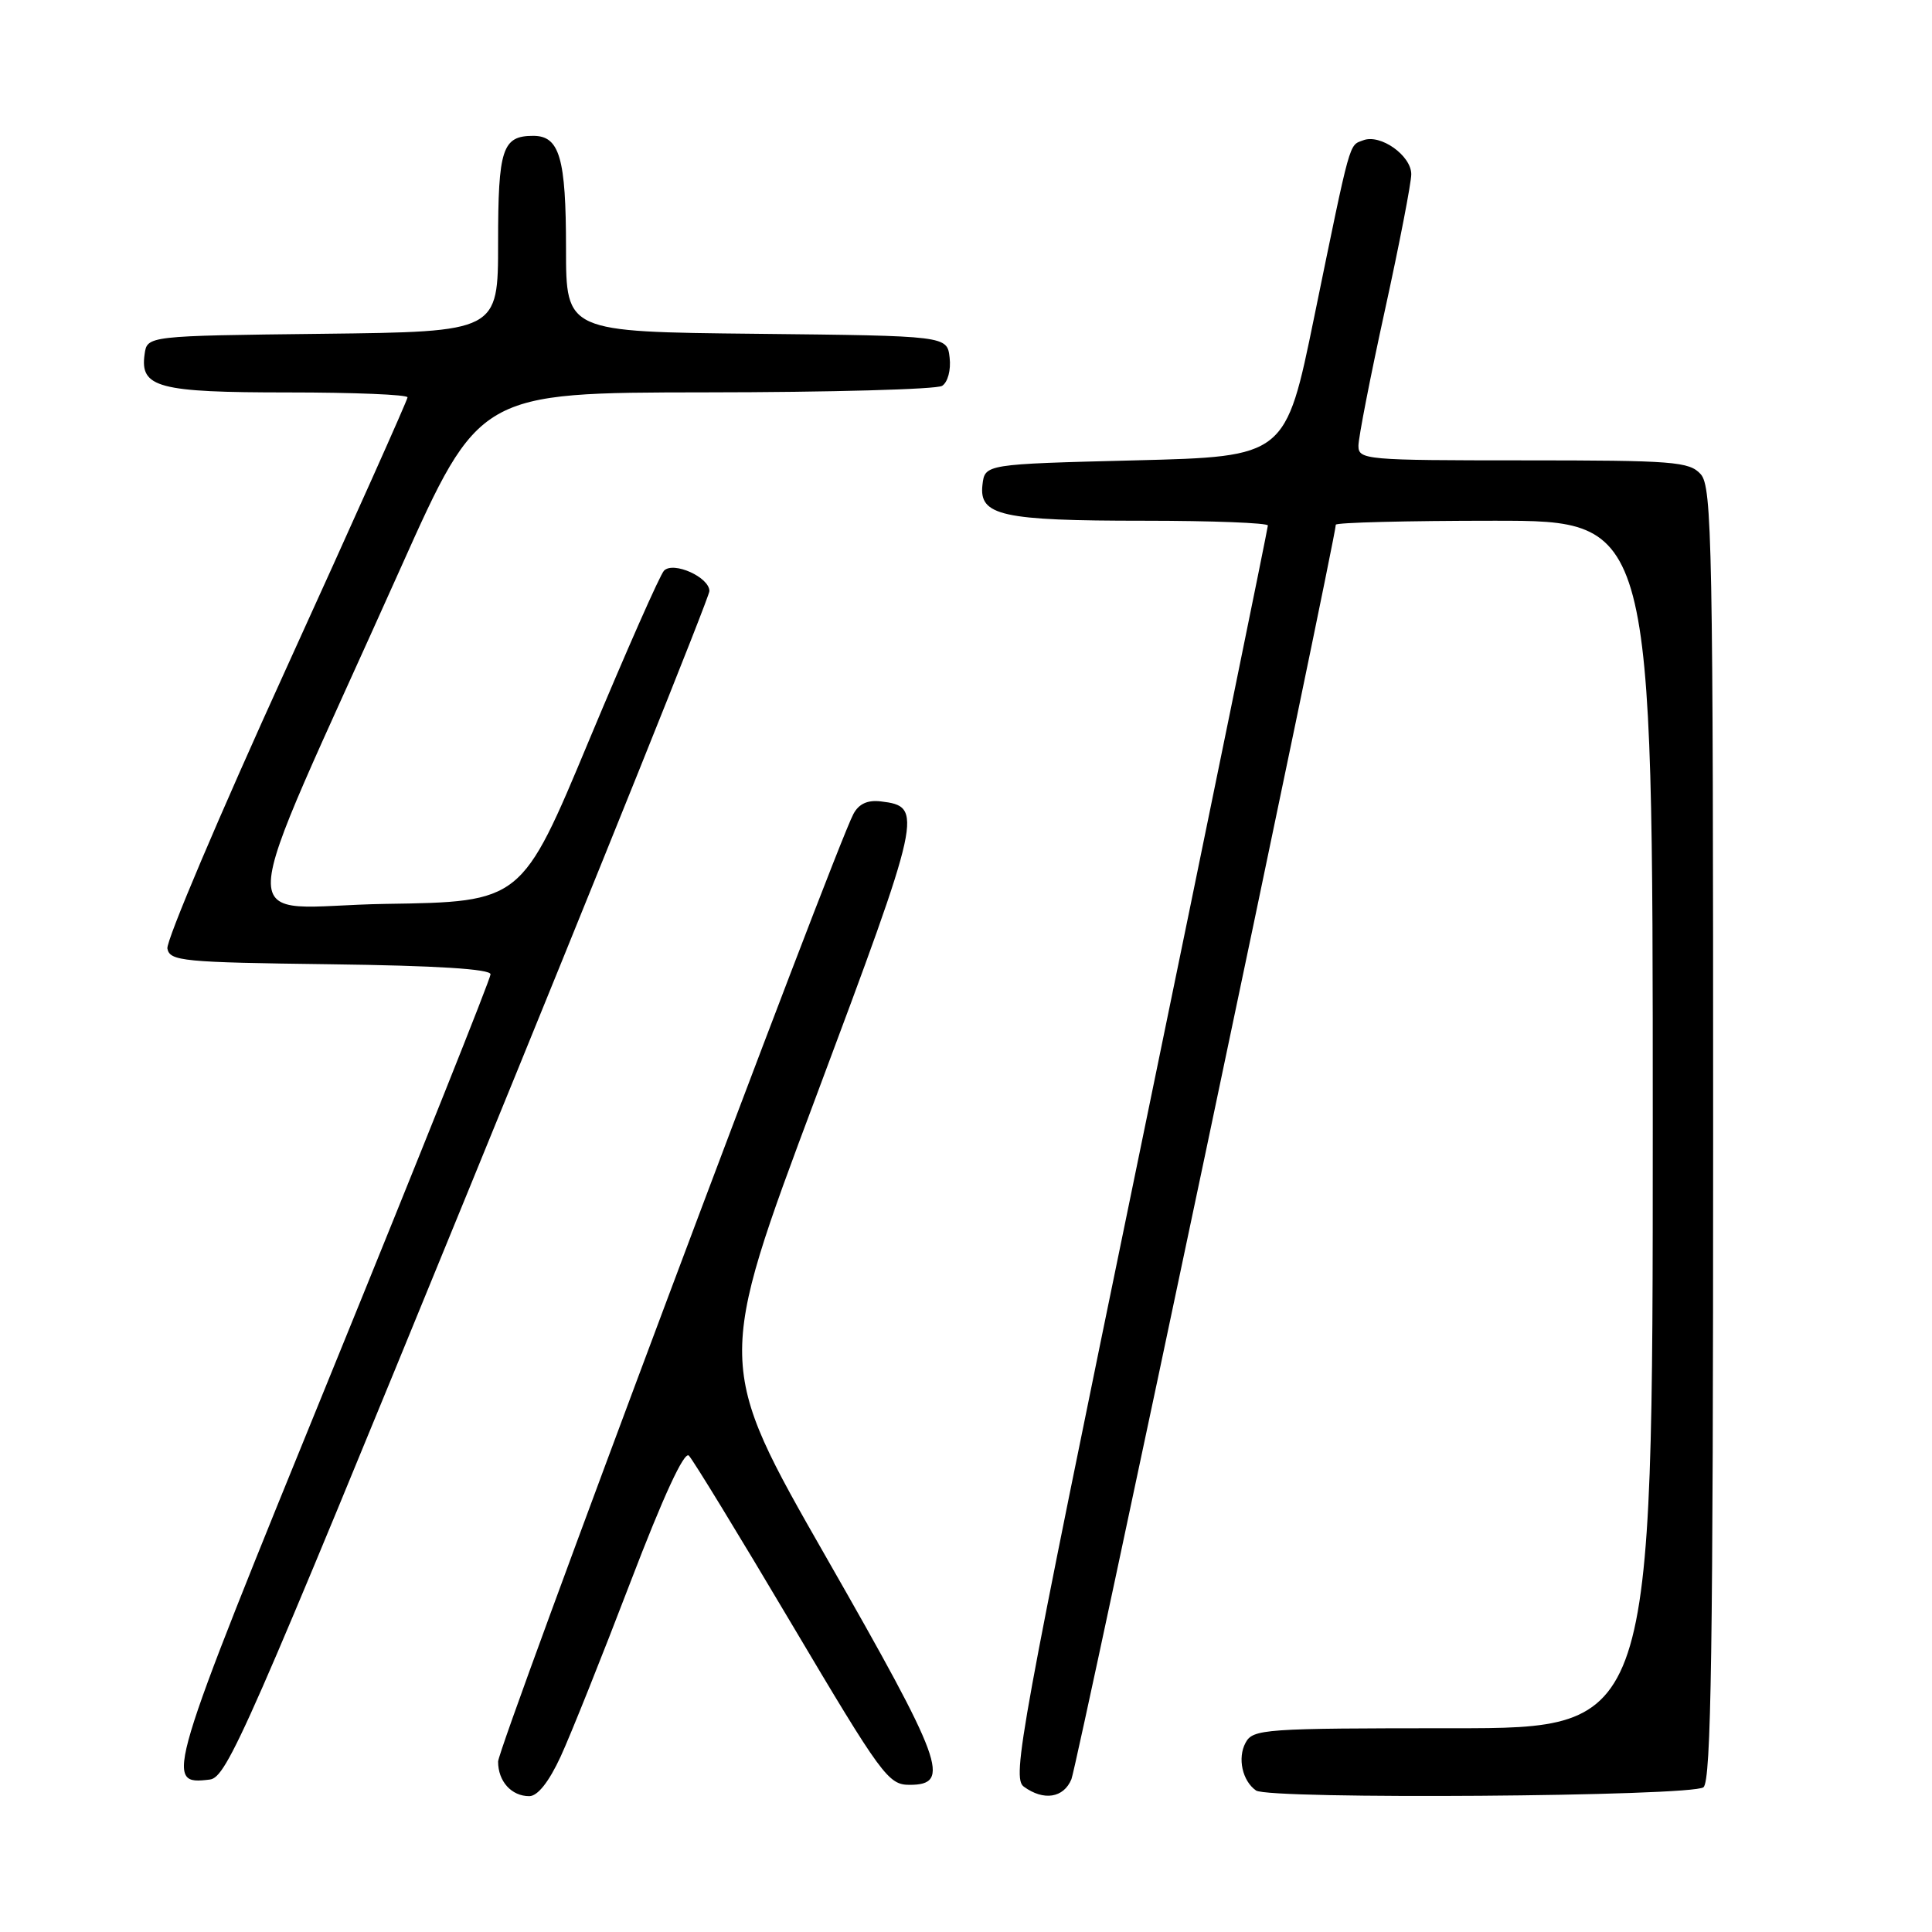 <?xml version="1.0" encoding="UTF-8" standalone="no"?>
<!DOCTYPE svg PUBLIC "-//W3C//DTD SVG 1.1//EN" "http://www.w3.org/Graphics/SVG/1.1/DTD/svg11.dtd" >
<svg xmlns="http://www.w3.org/2000/svg" xmlns:xlink="http://www.w3.org/1999/xlink" version="1.1" viewBox="0 0 256 256">
 <g >
 <path fill="currentColor"
d=" M 74.29 232.75 C 75.62 229.86 79.77 219.49 83.51 209.71 C 87.89 198.26 90.66 192.26 91.28 192.88 C 91.81 193.41 97.94 203.44 104.89 215.17 C 116.85 235.33 117.71 236.50 120.52 236.50 C 126.11 236.50 125.00 233.49 109.49 206.37 C 94.85 180.77 94.85 180.77 108.13 145.31 C 122.20 107.72 122.39 106.87 116.72 106.19 C 114.95 105.98 113.80 106.51 113.08 107.86 C 110.60 112.49 66.00 231.45 66.00 233.42 C 66.00 236.04 67.77 238.00 70.13 238.00 C 71.24 238.00 72.73 236.12 74.29 232.75 Z  M 141.97 235.75 C 142.73 233.92 177.00 71.29 177.00 69.53 C 177.00 69.24 186.45 69.00 198.00 69.00 C 219.00 69.00 219.00 69.00 219.00 149.00 C 219.00 229.00 219.00 229.00 192.54 229.00 C 167.43 229.00 166.02 229.10 165.04 230.93 C 163.95 232.96 164.62 235.99 166.43 237.25 C 168.16 238.46 224.23 238.05 225.72 236.82 C 226.74 235.97 227.00 218.58 227.00 150.21 C 227.00 72.01 226.86 64.50 225.35 62.83 C 223.84 61.16 221.74 61.00 201.85 61.00 C 180.93 61.00 180.00 60.92 180.00 59.07 C 180.00 58.01 181.57 49.94 183.50 41.14 C 185.43 32.34 187.00 24.22 187.00 23.09 C 187.00 20.61 182.91 17.71 180.63 18.59 C 178.72 19.32 179.04 18.14 174.14 42.00 C 170.35 60.50 170.35 60.50 150.42 61.00 C 130.50 61.50 130.50 61.50 130.18 64.25 C 129.71 68.33 132.72 69.00 151.57 69.00 C 160.60 69.00 168.00 69.29 168.00 69.63 C 168.00 69.98 160.34 107.44 150.97 152.88 C 135.15 229.62 134.06 235.57 135.66 236.74 C 138.29 238.66 140.94 238.25 141.97 235.75 Z  M 62.13 157.59 C 79.66 114.74 94.00 79.07 94.00 78.32 C 94.00 76.49 89.25 74.35 87.99 75.61 C 87.46 76.14 83.01 86.23 78.08 98.03 C 69.13 119.50 69.13 119.50 51.10 119.77 C 30.63 120.08 30.36 126.02 53.09 75.26 C 63.50 52.02 63.50 52.02 93.50 51.99 C 110.00 51.98 124.10 51.59 124.83 51.13 C 125.59 50.65 126.02 49.03 125.83 47.39 C 125.50 44.50 125.50 44.50 100.25 44.23 C 75.00 43.97 75.00 43.97 75.00 32.92 C 75.00 20.93 74.15 18.00 70.66 18.00 C 66.56 18.00 66.00 19.70 66.00 32.18 C 66.00 43.96 66.00 43.96 42.75 44.23 C 19.50 44.50 19.50 44.50 19.16 46.94 C 18.53 51.36 20.95 52.00 38.19 52.00 C 46.89 52.00 54.00 52.29 54.00 52.65 C 54.00 53.00 46.76 69.18 37.92 88.59 C 29.07 108.01 21.99 124.70 22.18 125.69 C 22.50 127.36 24.20 127.52 43.76 127.77 C 57.85 127.95 65.00 128.40 65.00 129.10 C 65.00 129.68 55.54 153.35 43.98 181.71 C 21.88 235.92 21.70 236.54 27.80 235.80 C 30.07 235.52 32.73 229.45 62.13 157.59 Z "/>
</g>
</svg>